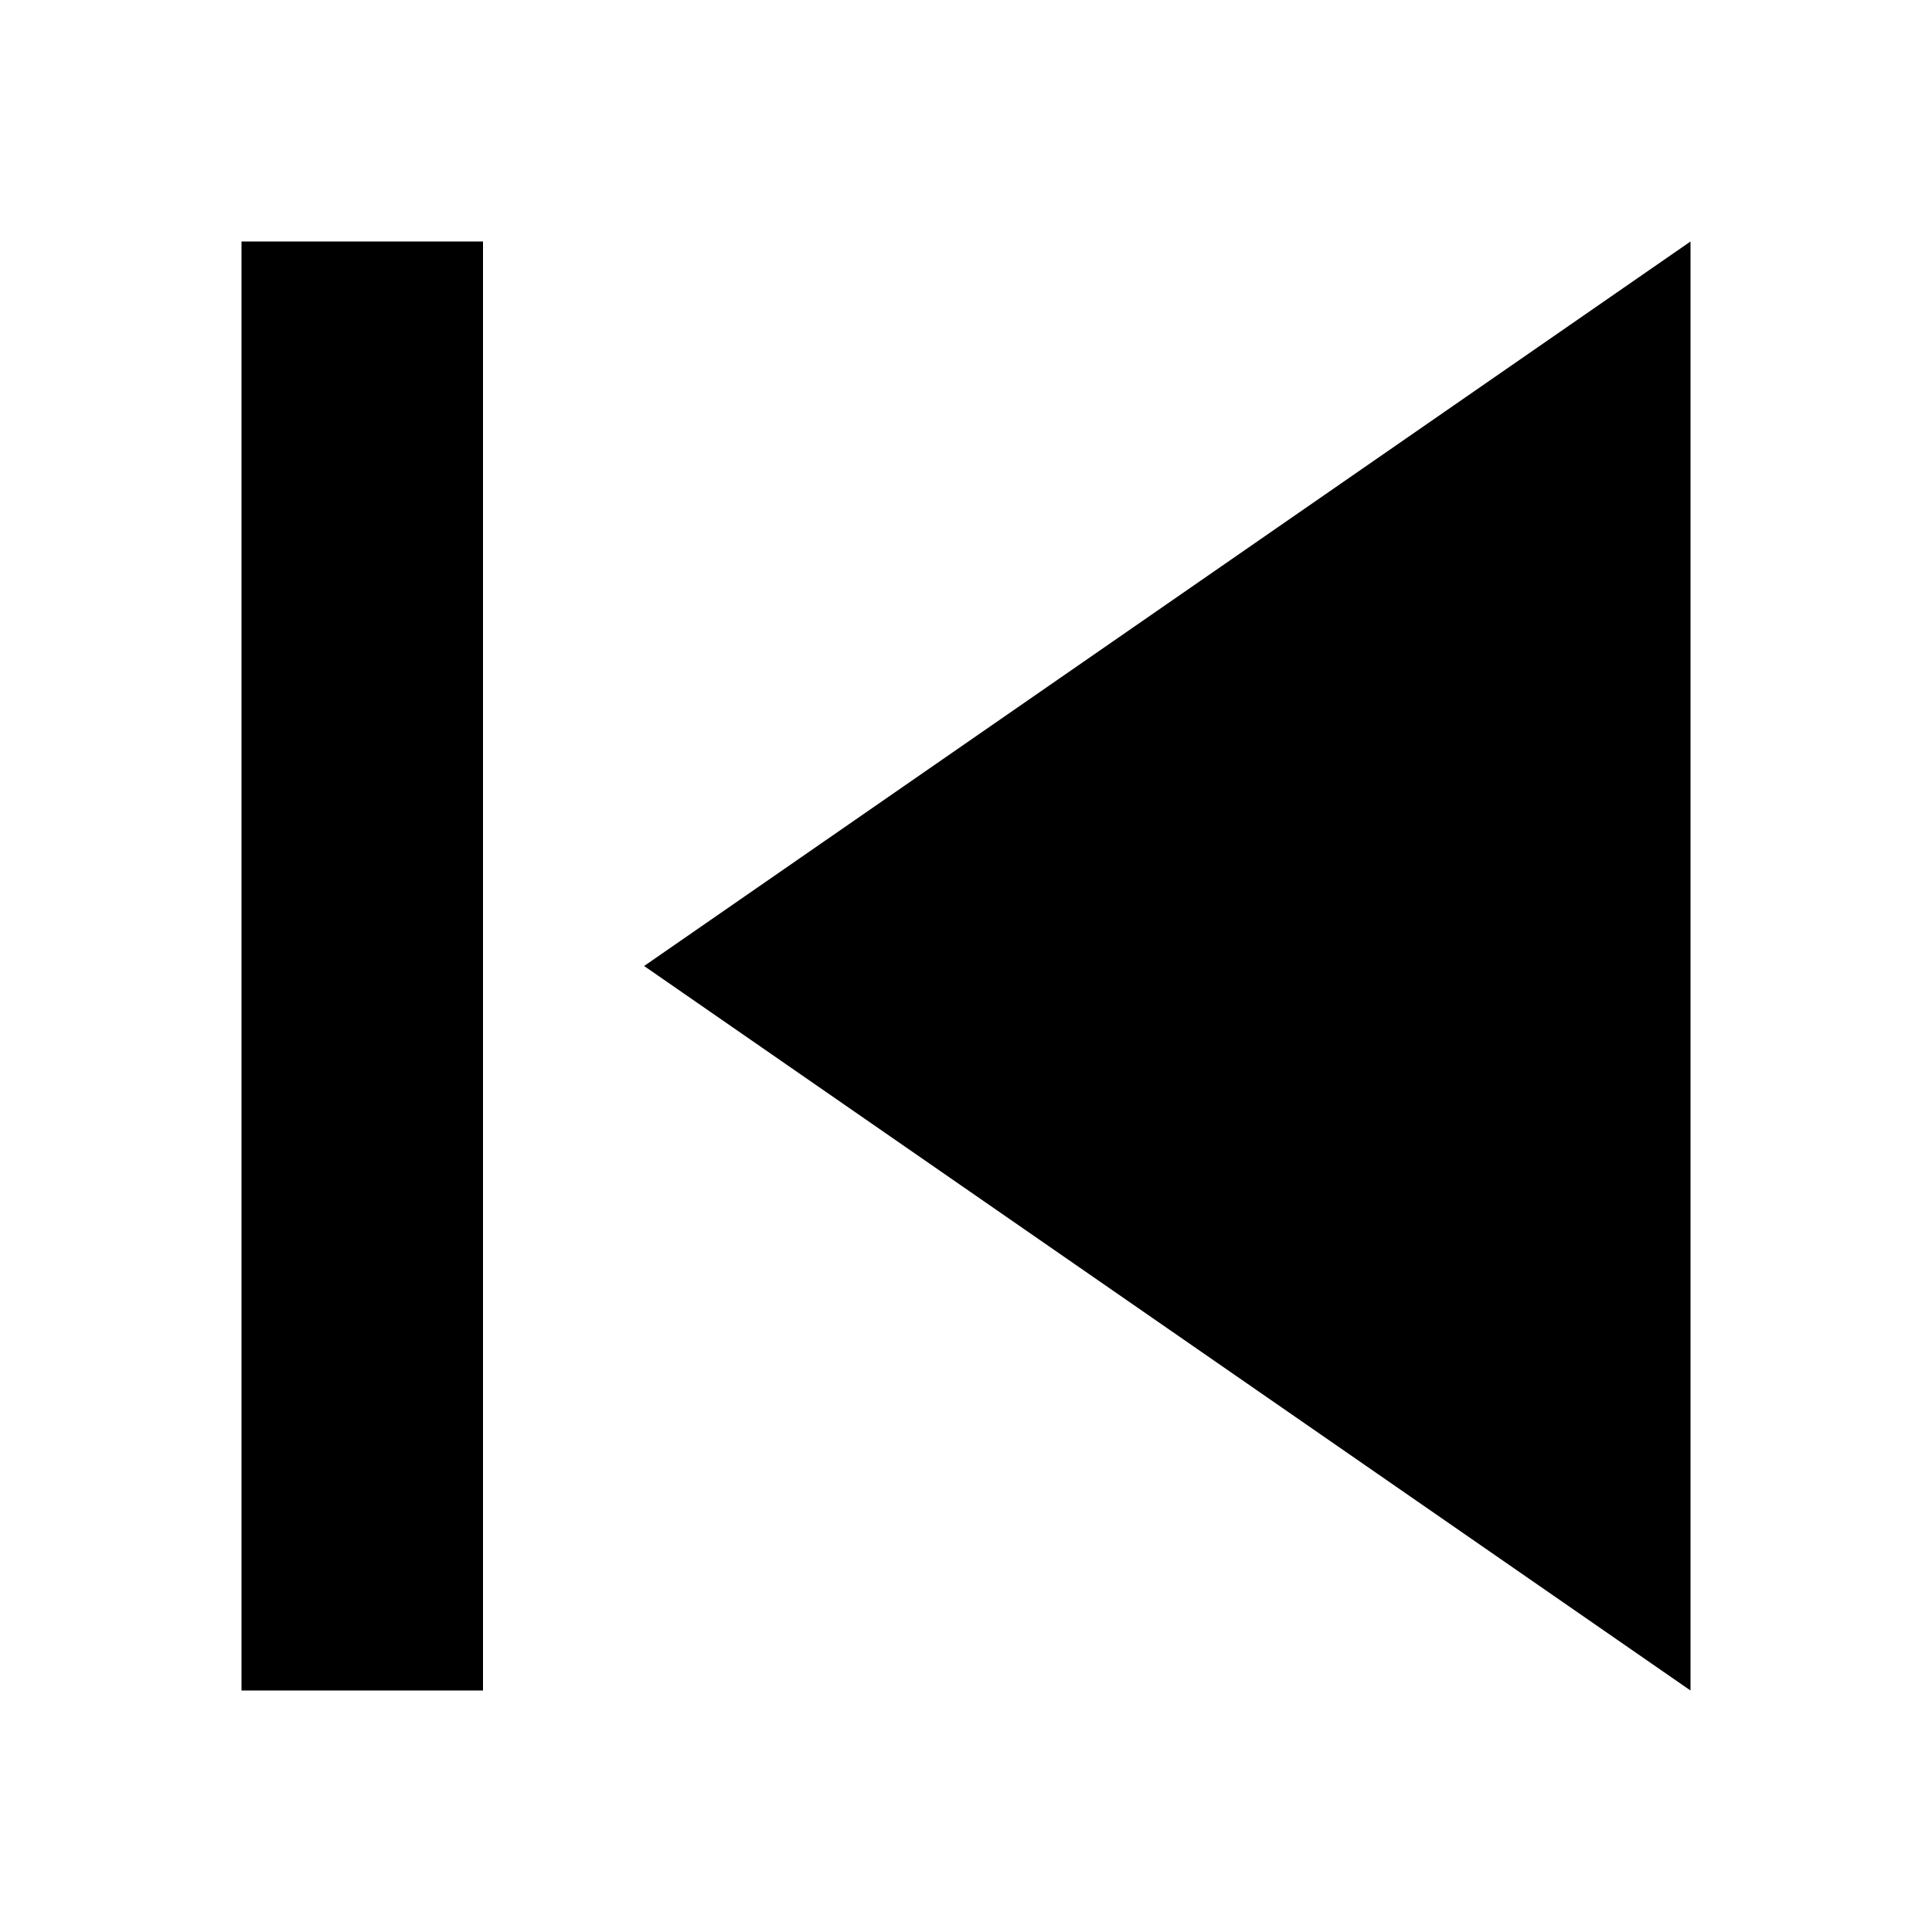 <svg xmlns="http://www.w3.org/2000/svg" xmlns:xlink="http://www.w3.org/1999/xlink" width="512" height="512" viewBox="0 0 512 512"><path d="M170.7 256L448 448V64L170.7 256z" fill="currentColor"/><path d="M64 64h64v384H64z" fill="currentColor"/></svg>